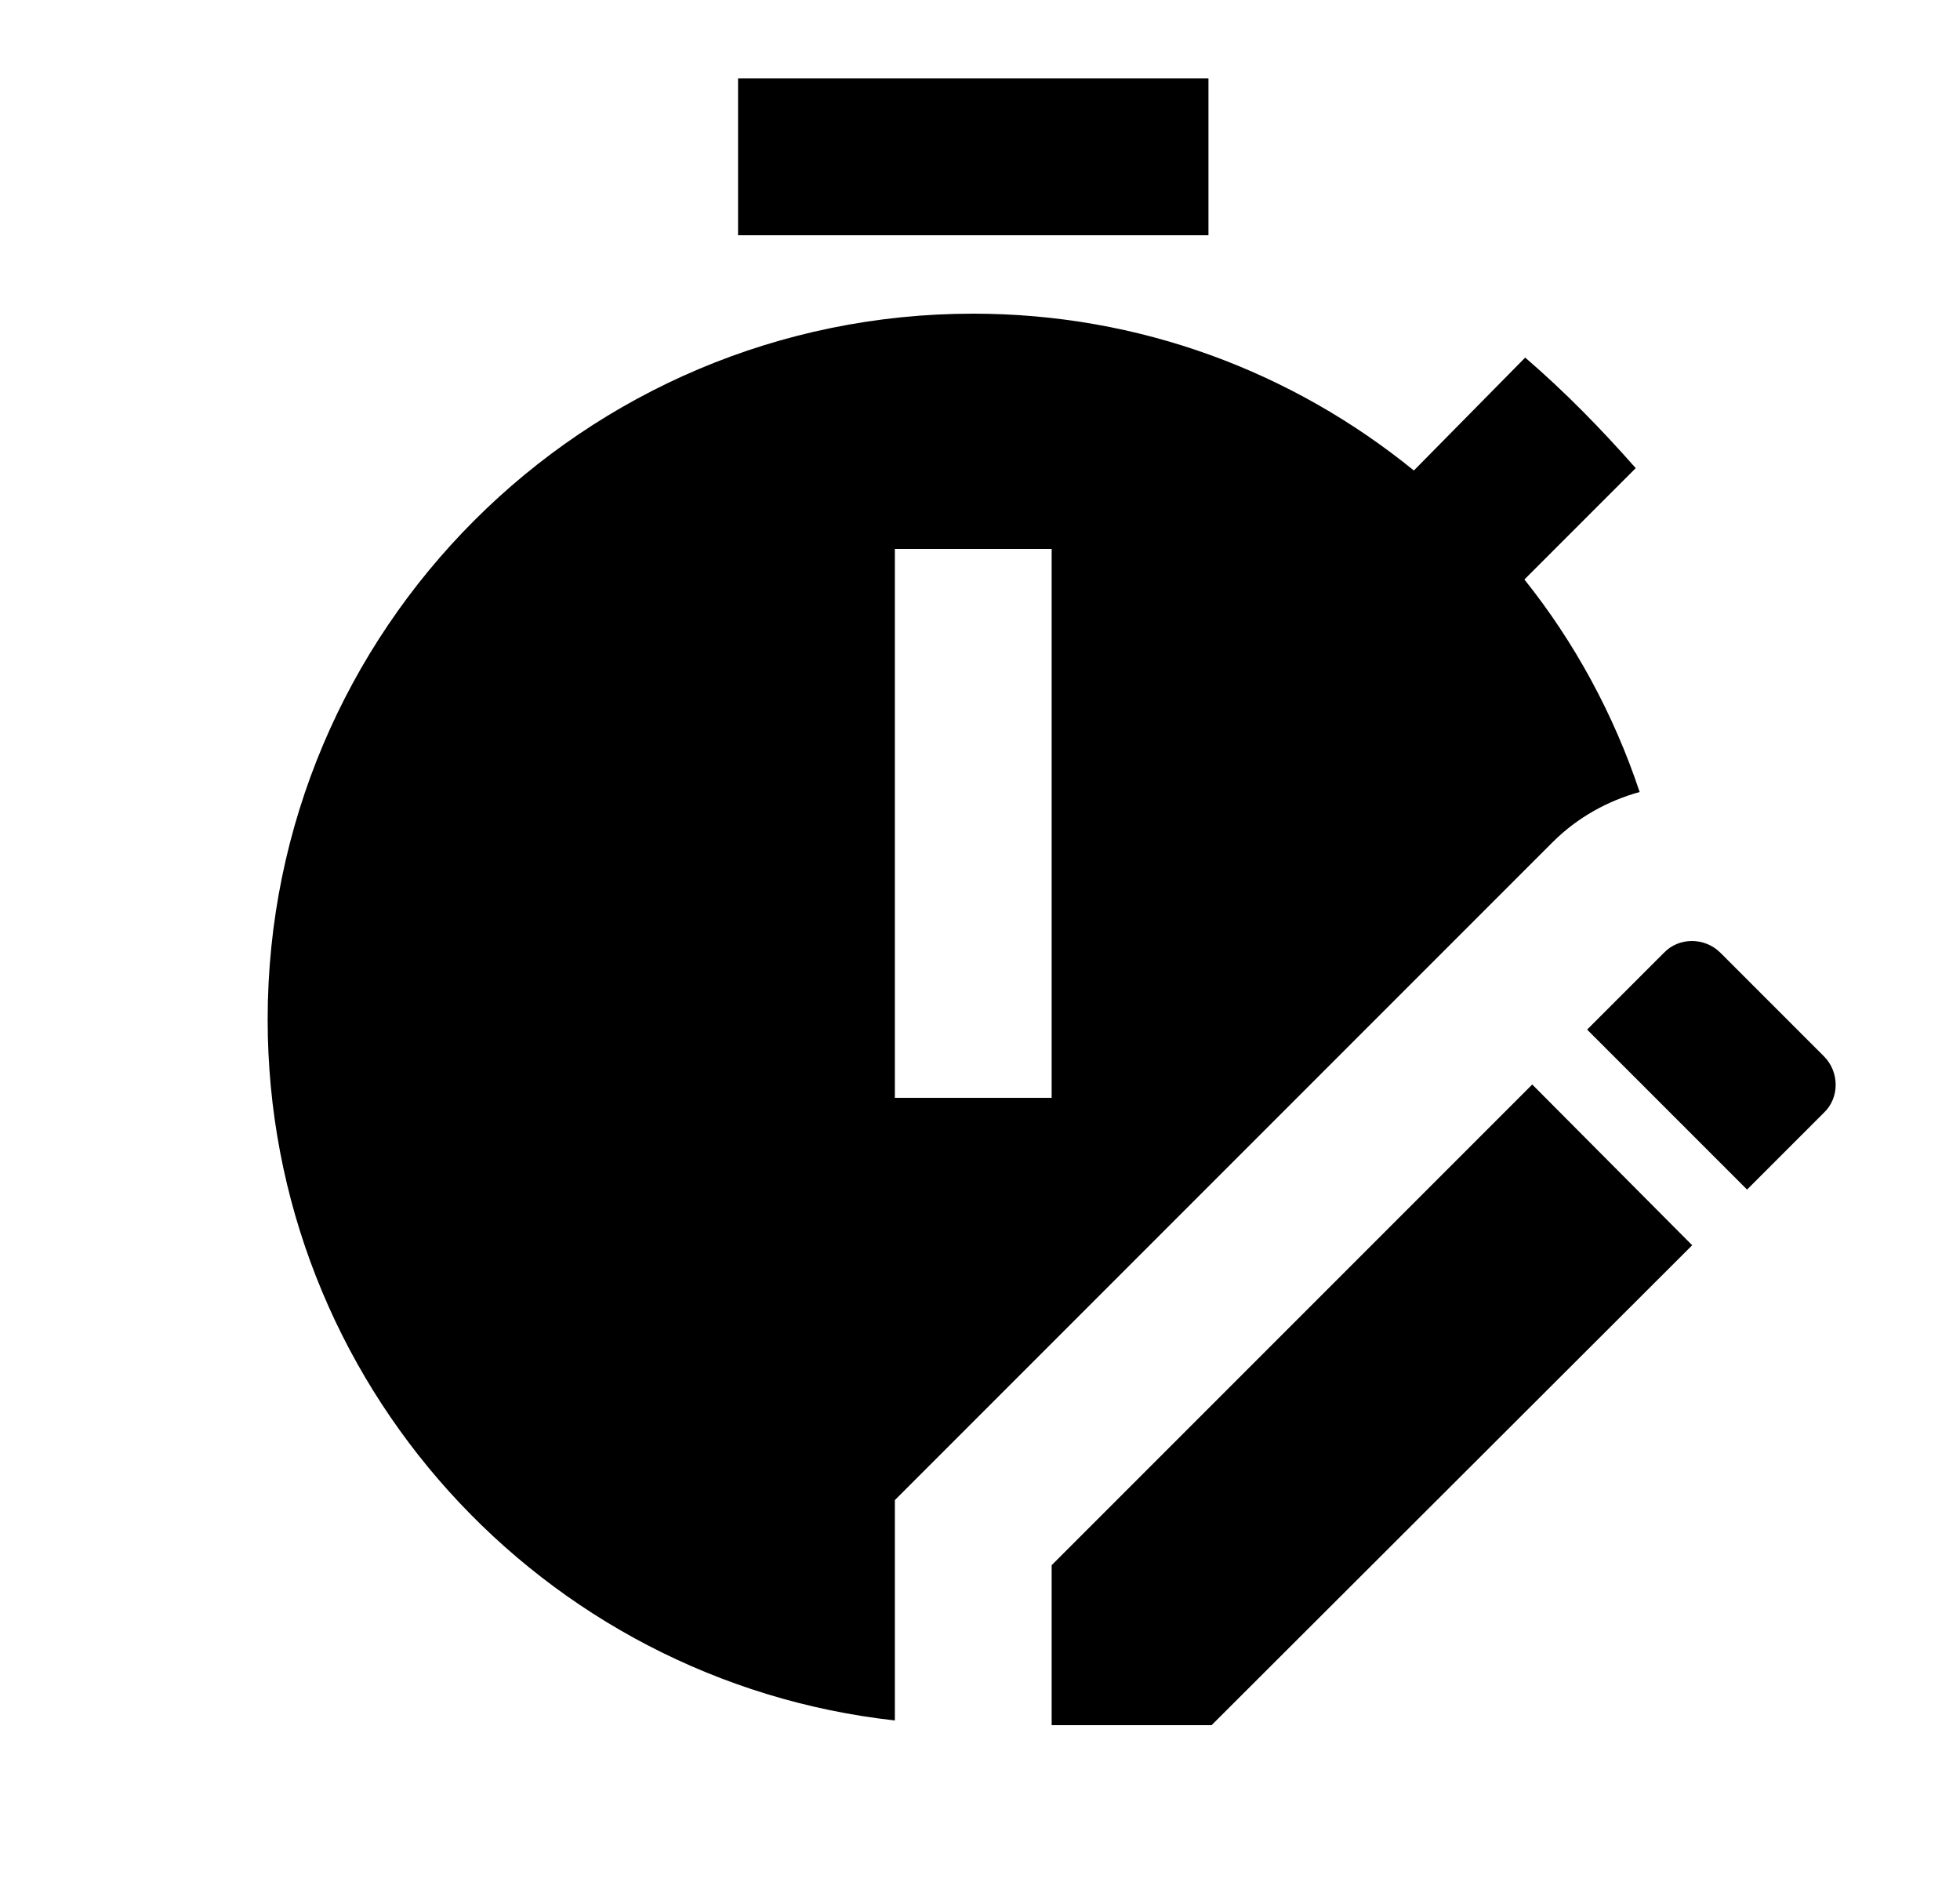 <svg id="1" viewBox="0 0 25 24" xmlns="http://www.w3.org/2000/svg">
<g id="630">
<path id="Vector" d="M15.414 3H9.414V1H15.414V3ZM19.804 10.74L11.414 19.13V21.94C6.914 21.44 3.414 17.63 3.414 13C3.414 8.03 7.444 4 12.414 4C14.534 4 16.484 4.74 18.034 6L19.454 4.56C19.964 5 20.414 5.46 20.864 5.97L19.444 7.39C20.084 8.19 20.584 9.11 20.914 10.1C20.514 10.21 20.124 10.42 19.804 10.74ZM13.414 7H11.414V14H13.414V7ZM13.414 19.96V22H15.454L21.584 15.88L19.544 13.83L13.414 19.96ZM23.264 13.47L21.944 12.15C21.744 11.95 21.414 11.95 21.224 12.15L20.244 13.13L22.284 15.17L23.264 14.19C23.464 14 23.464 13.67 23.264 13.47Z"/>
</g>
</svg>
